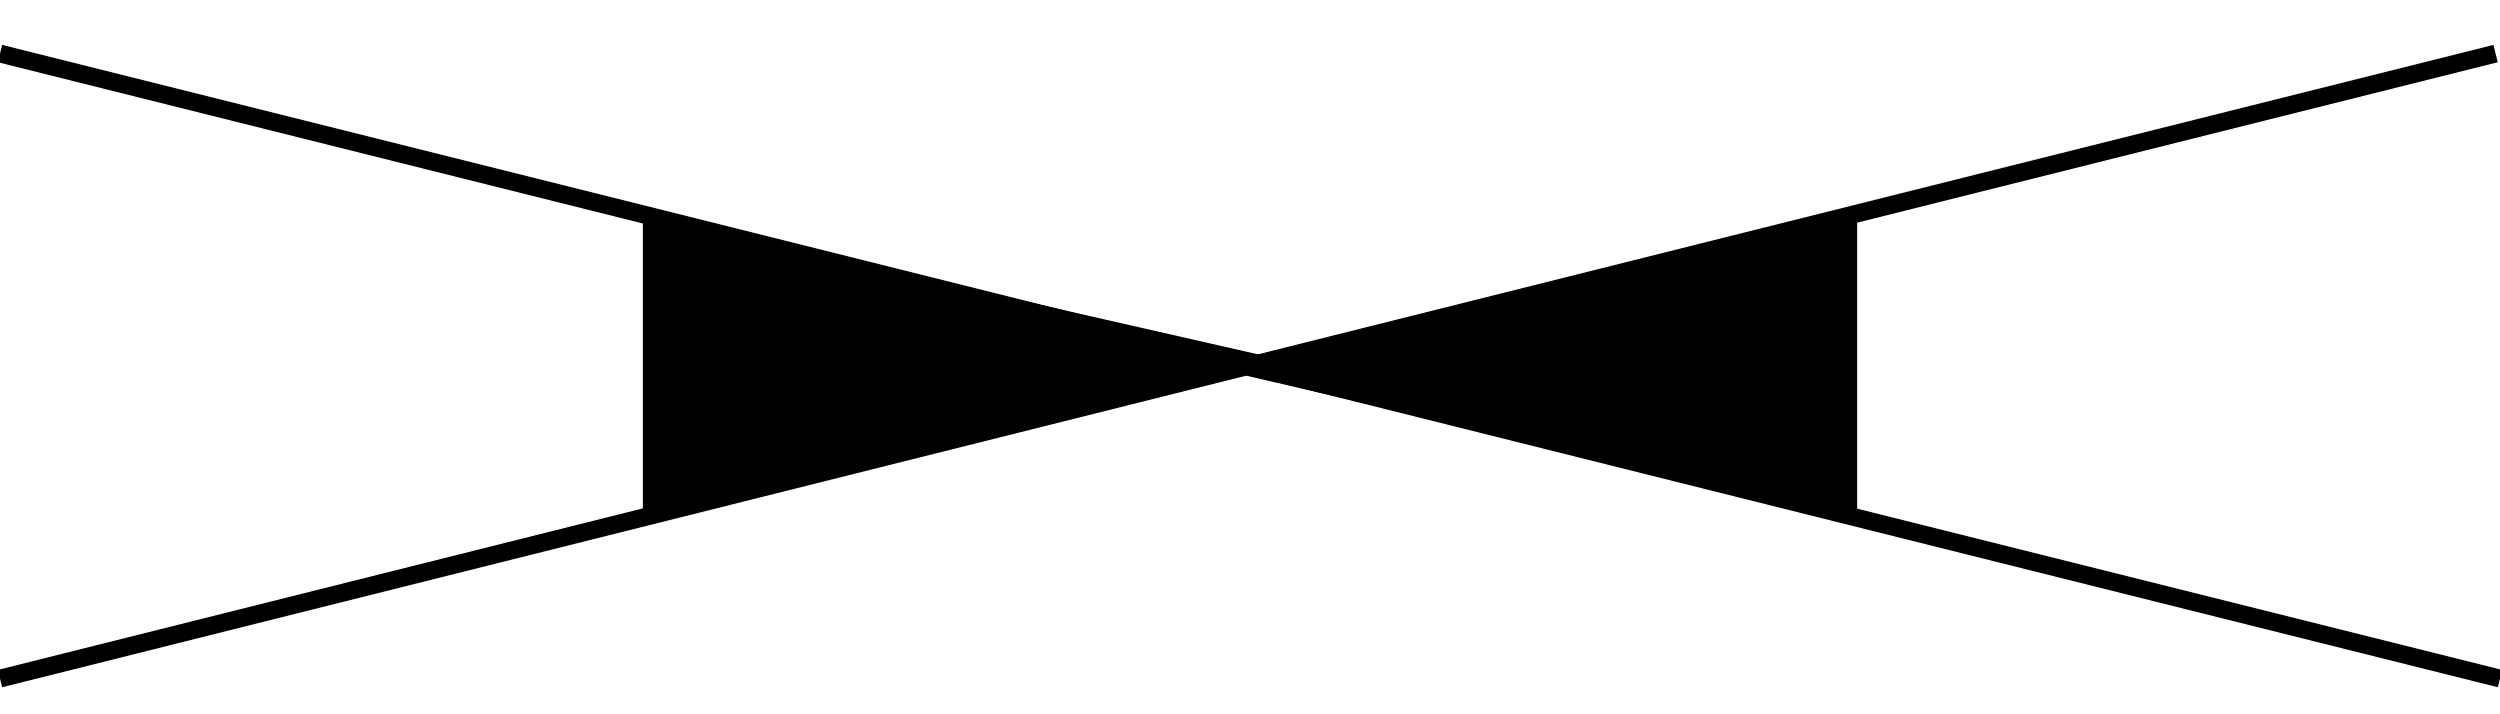 <svg width="140" height="40" viewBox="0 0 140 40" fill="none" xmlns="http://www.w3.org/2000/svg">
  <g clip-path="url(#clip0)">
    <path d="M104 29L69 20.854L104 12V29Z" fill="black"/>
    <path d="M36 29L71 19.969L36 12V29Z" fill="black"/>
    <path d="M0 38L139.753 3" stroke="black"/>
    <path d="M140 38L7.11826e-06 3" stroke="black"/>
  </g>
  <defs>
    <clipPath id="clip0">
      <rect width="140" height="40" fill="white"/>
    </clipPath>
  </defs>
</svg>

